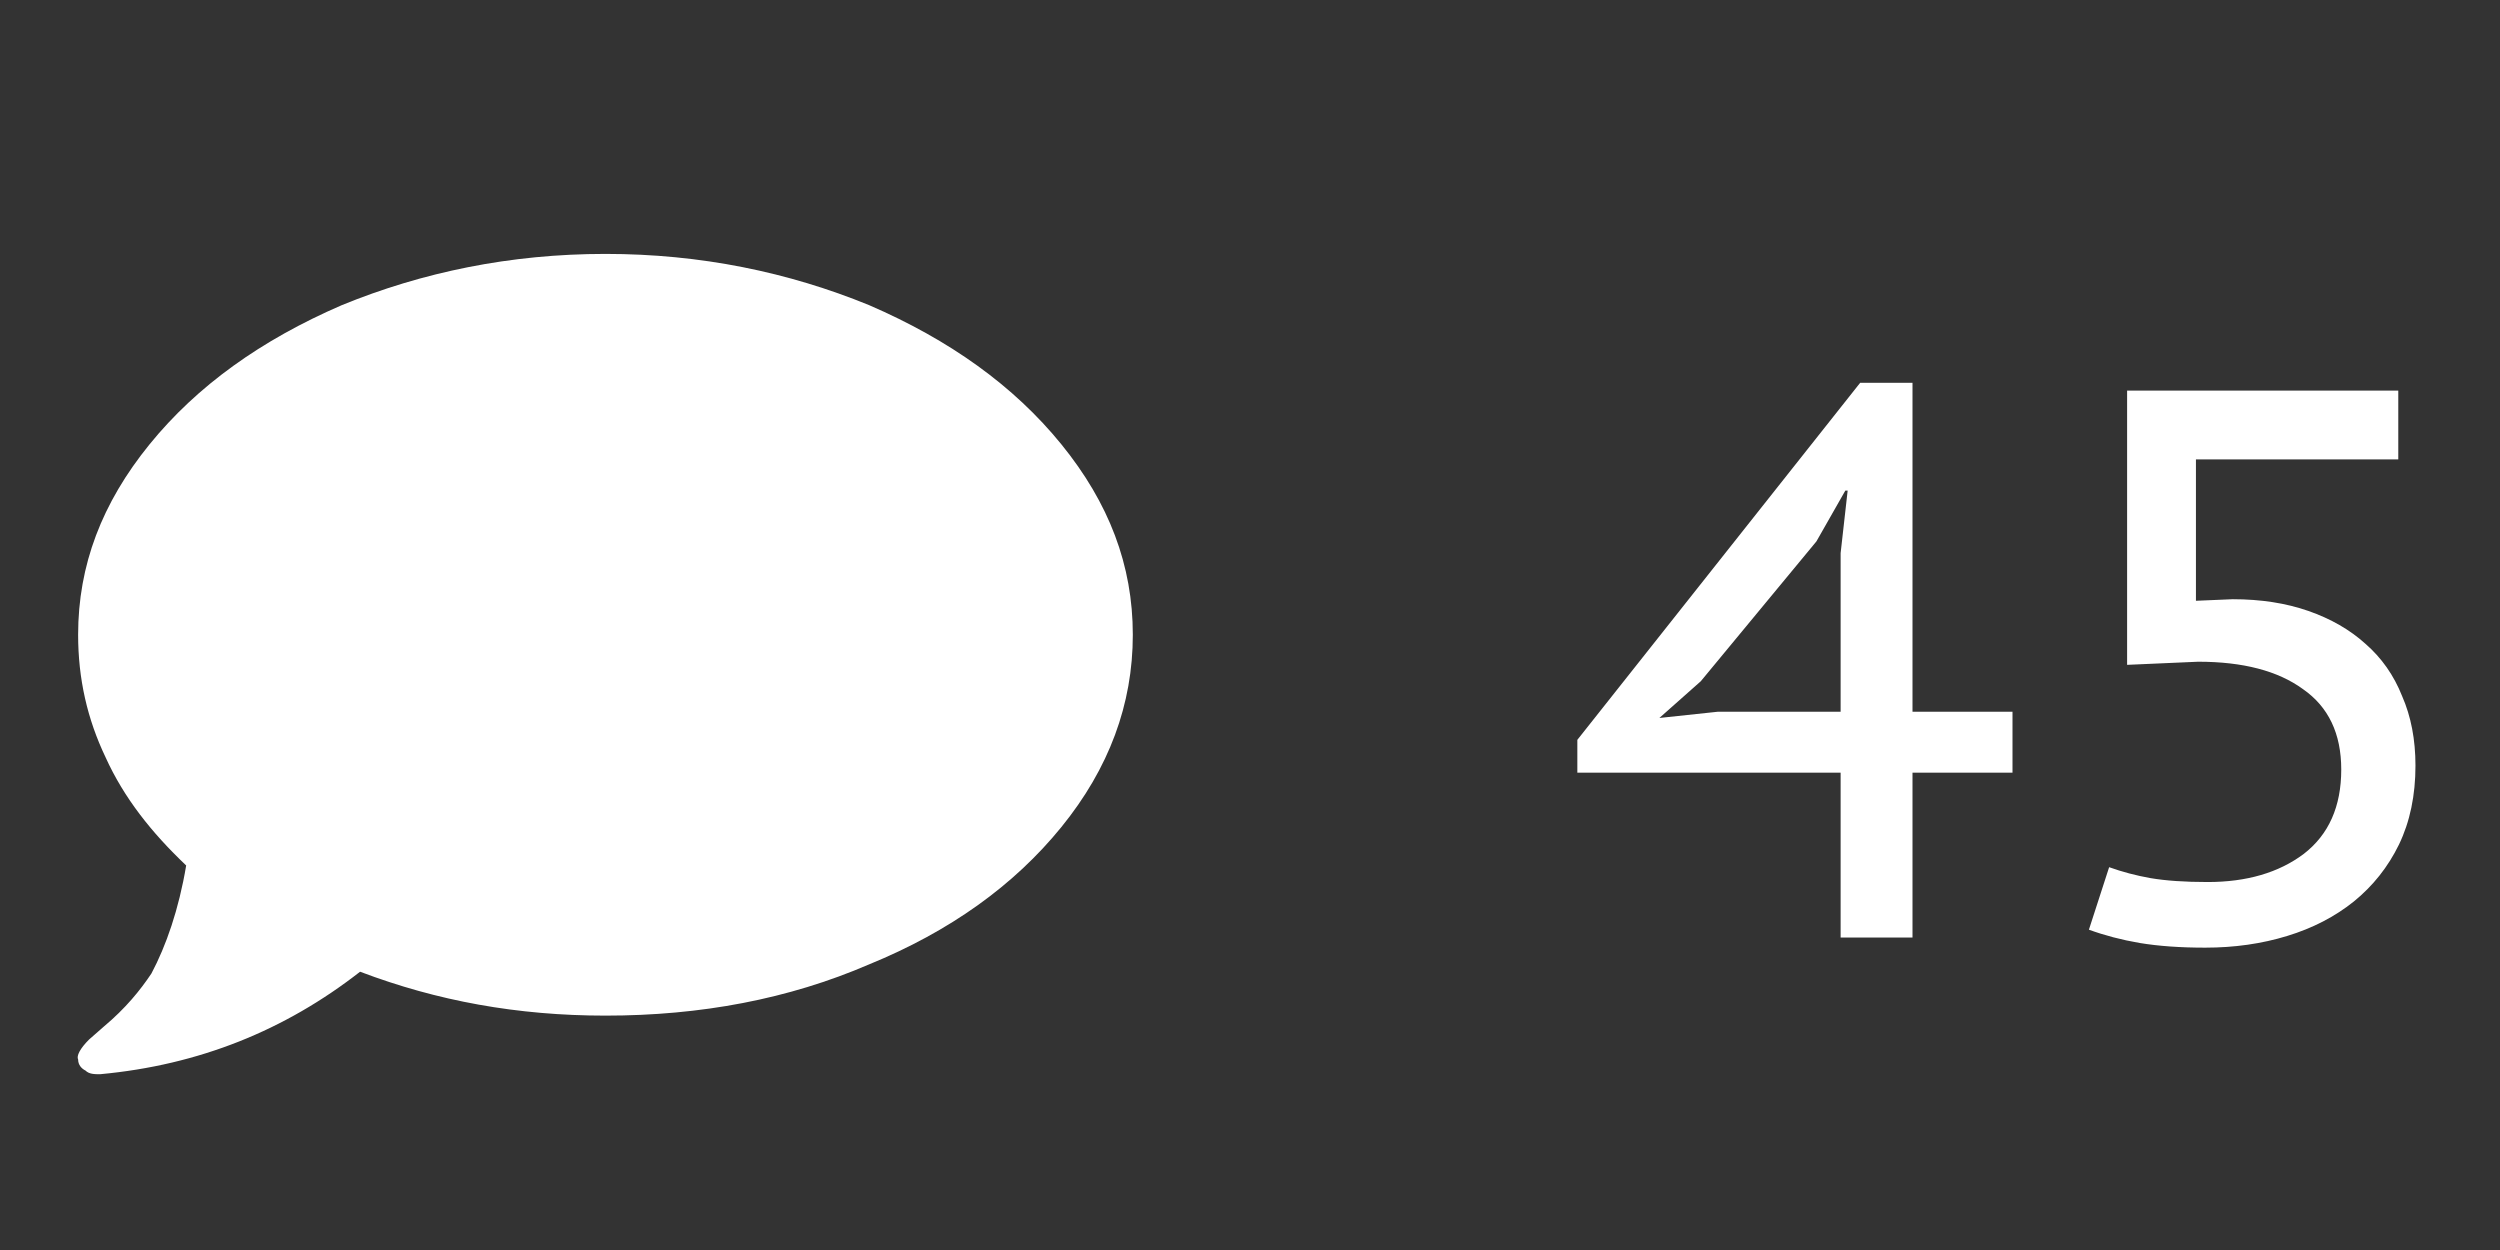 <svg width="32" height="16" viewBox="0 0 32 16" fill="none" xmlns="http://www.w3.org/2000/svg">
<rect x="0" y="0" width="32" height="16" fill="#333333" stroke="none"/>
<path d="M14.5 8.125C14.5 7.234 14.195 6.438 13.586 5.688C12.977 4.938 12.156 4.352 11.125 3.906C10.094 3.484 8.969 3.25 7.75 3.25C6.531 3.25 5.406 3.484 4.375 3.906C3.344 4.352 2.523 4.938 1.914 5.688C1.305 6.438 1 7.234 1 8.125C1 8.688 1.117 9.203 1.352 9.695C1.586 10.211 1.938 10.656 2.383 11.078C2.289 11.641 2.125 12.109 1.938 12.461C1.797 12.672 1.609 12.906 1.328 13.141L1.141 13.305C1.023 13.422 0.977 13.516 1 13.562C1 13.633 1.047 13.68 1.094 13.703C1.141 13.75 1.211 13.75 1.281 13.75C2.547 13.633 3.648 13.188 4.609 12.438C5.594 12.812 6.625 13 7.75 13C8.969 13 10.094 12.789 11.125 12.344C12.156 11.922 12.977 11.336 13.586 10.586C14.195 9.836 14.5 9.016 14.5 8.125Z" fill="white"/>
<path d="M25.76 9.89H24.48V12H23.56V9.89H20.19V9.47L23.81 4.9H24.48V9.11H25.76V9.89ZM23.56 7.08L23.65 6.28H23.62L23.25 6.93L21.77 8.72L21.24 9.19L21.99 9.11H23.56V7.08ZM26.997 11.1C27.164 11.16 27.341 11.207 27.527 11.24C27.721 11.273 27.964 11.29 28.258 11.29C28.758 11.29 29.168 11.17 29.488 10.93C29.808 10.683 29.968 10.323 29.968 9.85C29.968 9.39 29.804 9.047 29.477 8.82C29.157 8.587 28.711 8.47 28.137 8.47L27.227 8.51V5H30.698V5.88H28.108V7.69L28.578 7.67C28.938 7.67 29.261 7.72 29.547 7.82C29.834 7.92 30.078 8.06 30.277 8.24C30.484 8.42 30.641 8.643 30.747 8.91C30.861 9.17 30.918 9.467 30.918 9.8C30.918 10.18 30.848 10.517 30.707 10.81C30.567 11.097 30.374 11.34 30.128 11.54C29.887 11.733 29.604 11.88 29.277 11.98C28.951 12.08 28.601 12.13 28.227 12.13C27.907 12.13 27.628 12.11 27.387 12.07C27.154 12.03 26.938 11.973 26.738 11.9L26.997 11.1Z" fill="white"/>
</svg>
